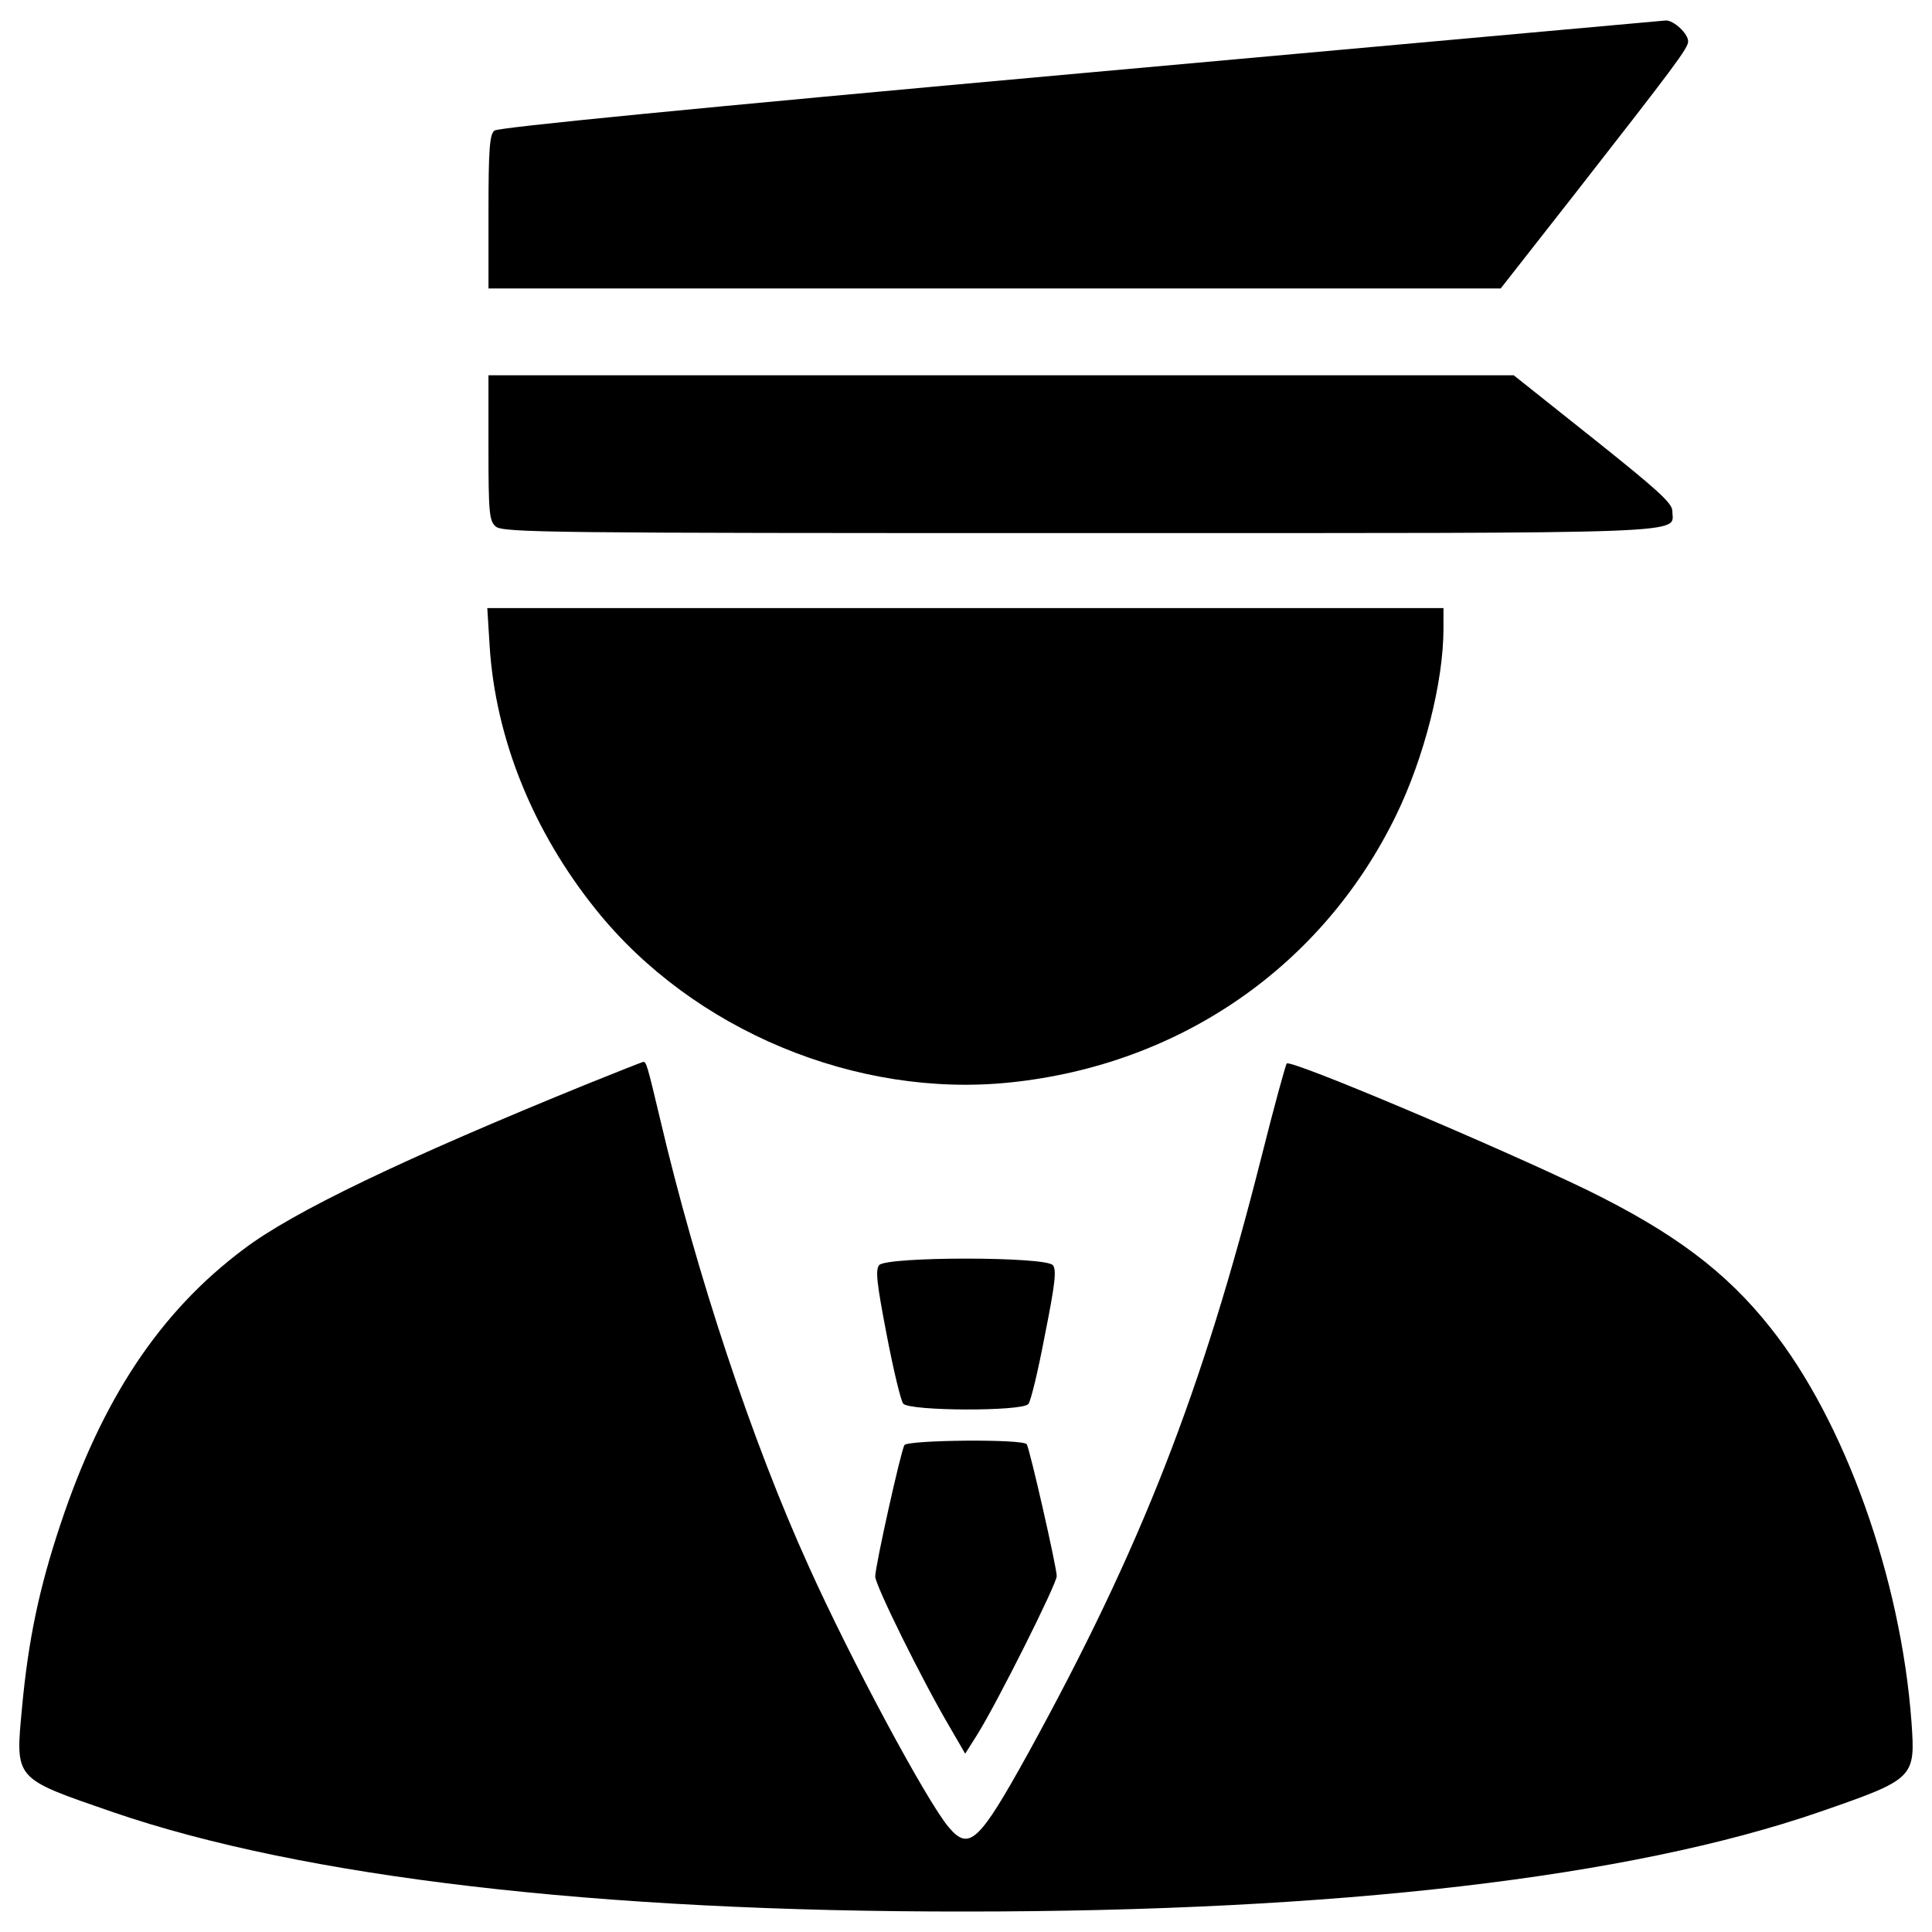 <?xml version="1.0" encoding="utf-8"?>
<!-- Svg Vector Icons : http://www.onlinewebfonts.com/icon -->
<!DOCTYPE svg PUBLIC "-//W3C//DTD SVG 1.1//EN" "http://www.w3.org/Graphics/SVG/1.1/DTD/svg11.dtd">
<svg version="1.1" xmlns="http://www.w3.org/2000/svg" xmlns:xlink="http://www.w3.org/1999/xlink" x="0px" y="0px" viewBox="0 0 1000 1000" enable-background="new 0 0 1000 1000" xml:space="preserve">
<g><g transform="translate(0,511) scale(0.1,-0.1)"><path d="M5588.1,4730.3c-2011.9-181.8-3008.7-279.8-3029.1-296.2c-24.5-20.4-30.6-94-30.6-420.8v-396.3H5149h2618.6l377.9,482.1c524.9,672,592.3,761.9,592.3,796.6c0,40.8-75.6,110.3-116.4,108.3C8600.9,5001.9,7236.5,4879.4,5588.1,4730.3z"/><path d="M2528.3,2793.9c0-337,4.1-379.9,36.8-408.5c34.7-32.7,273.7-34.7,3018.9-34.7c3259.9,0,3072-6.1,3072,114.4c0,40.8-77.6,110.3-410.5,375.8l-410.6,326.8H5181.7H2528.3V2793.9z"/><path d="M2534.5,1764.5c30.6-475.9,222.6-955.9,551.5-1364.4c500.4-623,1348.1-976.3,2144.7-892.6C6111-400.7,6846.3,110,7226.3,890.2c145,298.2,245.1,690.4,245.1,966.1v106.2H4995.8H2522.2L2534.5,1764.5z"/><path d="M3049.2-496.7c-964.1-392.2-1534-665.9-1789.3-859.9c-433-324.8-731.2-774.1-947.8-1425.7C201.9-3113.2,146.7-3378.7,114-3728c-34.7-375.8-44.9-363.6,469.8-541.3c980.4-337,2506.2-516.8,4416-514.7c1918,0,3433.5,175.7,4416,514.7c496.3,171.6,498.4,175.7,477.9,467.7c-55.1,743.5-345.2,1556.4-729.2,2038.5c-230.8,292.1-502.5,494.3-947.8,712.8c-459.6,222.6-1536,678.1-1556.4,655.7c-6.1-6.1-65.4-222.6-130.7-482.1C6221.3-2096,5906.8-2900.8,5320.5-3967c-253.3-457.5-304.4-506.6-410.6-379.9c-112.3,132.8-506.6,866.1-725.1,1352.2c-292.1,643.4-580.1,1511.5-768,2312.2c-67.4,283.9-71.5,296.2-87.8,296.2C3320.9-388.4,3196.3-437.4,3049.2-496.7z"/><path d="M4550.5-1438.3c-20.4-24.5-12.3-93.9,38.8-359.5c34.7-181.8,73.5-343.2,85.8-357.5c32.7-38.8,614.8-40.8,647.5-2.1c12.3,12.3,51.1,173.6,85.8,357.5c53.1,265.5,61.3,339.1,40.8,361.5C5412.5-1393.3,4587.3-1393.3,4550.5-1438.3z"/><path d="M4681.2-2369.7c-18.4-30.6-151.1-627.1-151.1-680.2c0-44.9,241-533.1,384-776.2l81.7-140.9l63.3,100.1c102.1,163.4,410.5,778.2,410.5,819.1c0,44.9-138.9,655.7-155.2,682.2C5298.1-2337,4699.6-2343.1,4681.2-2369.7z"/></g></g>
</svg>